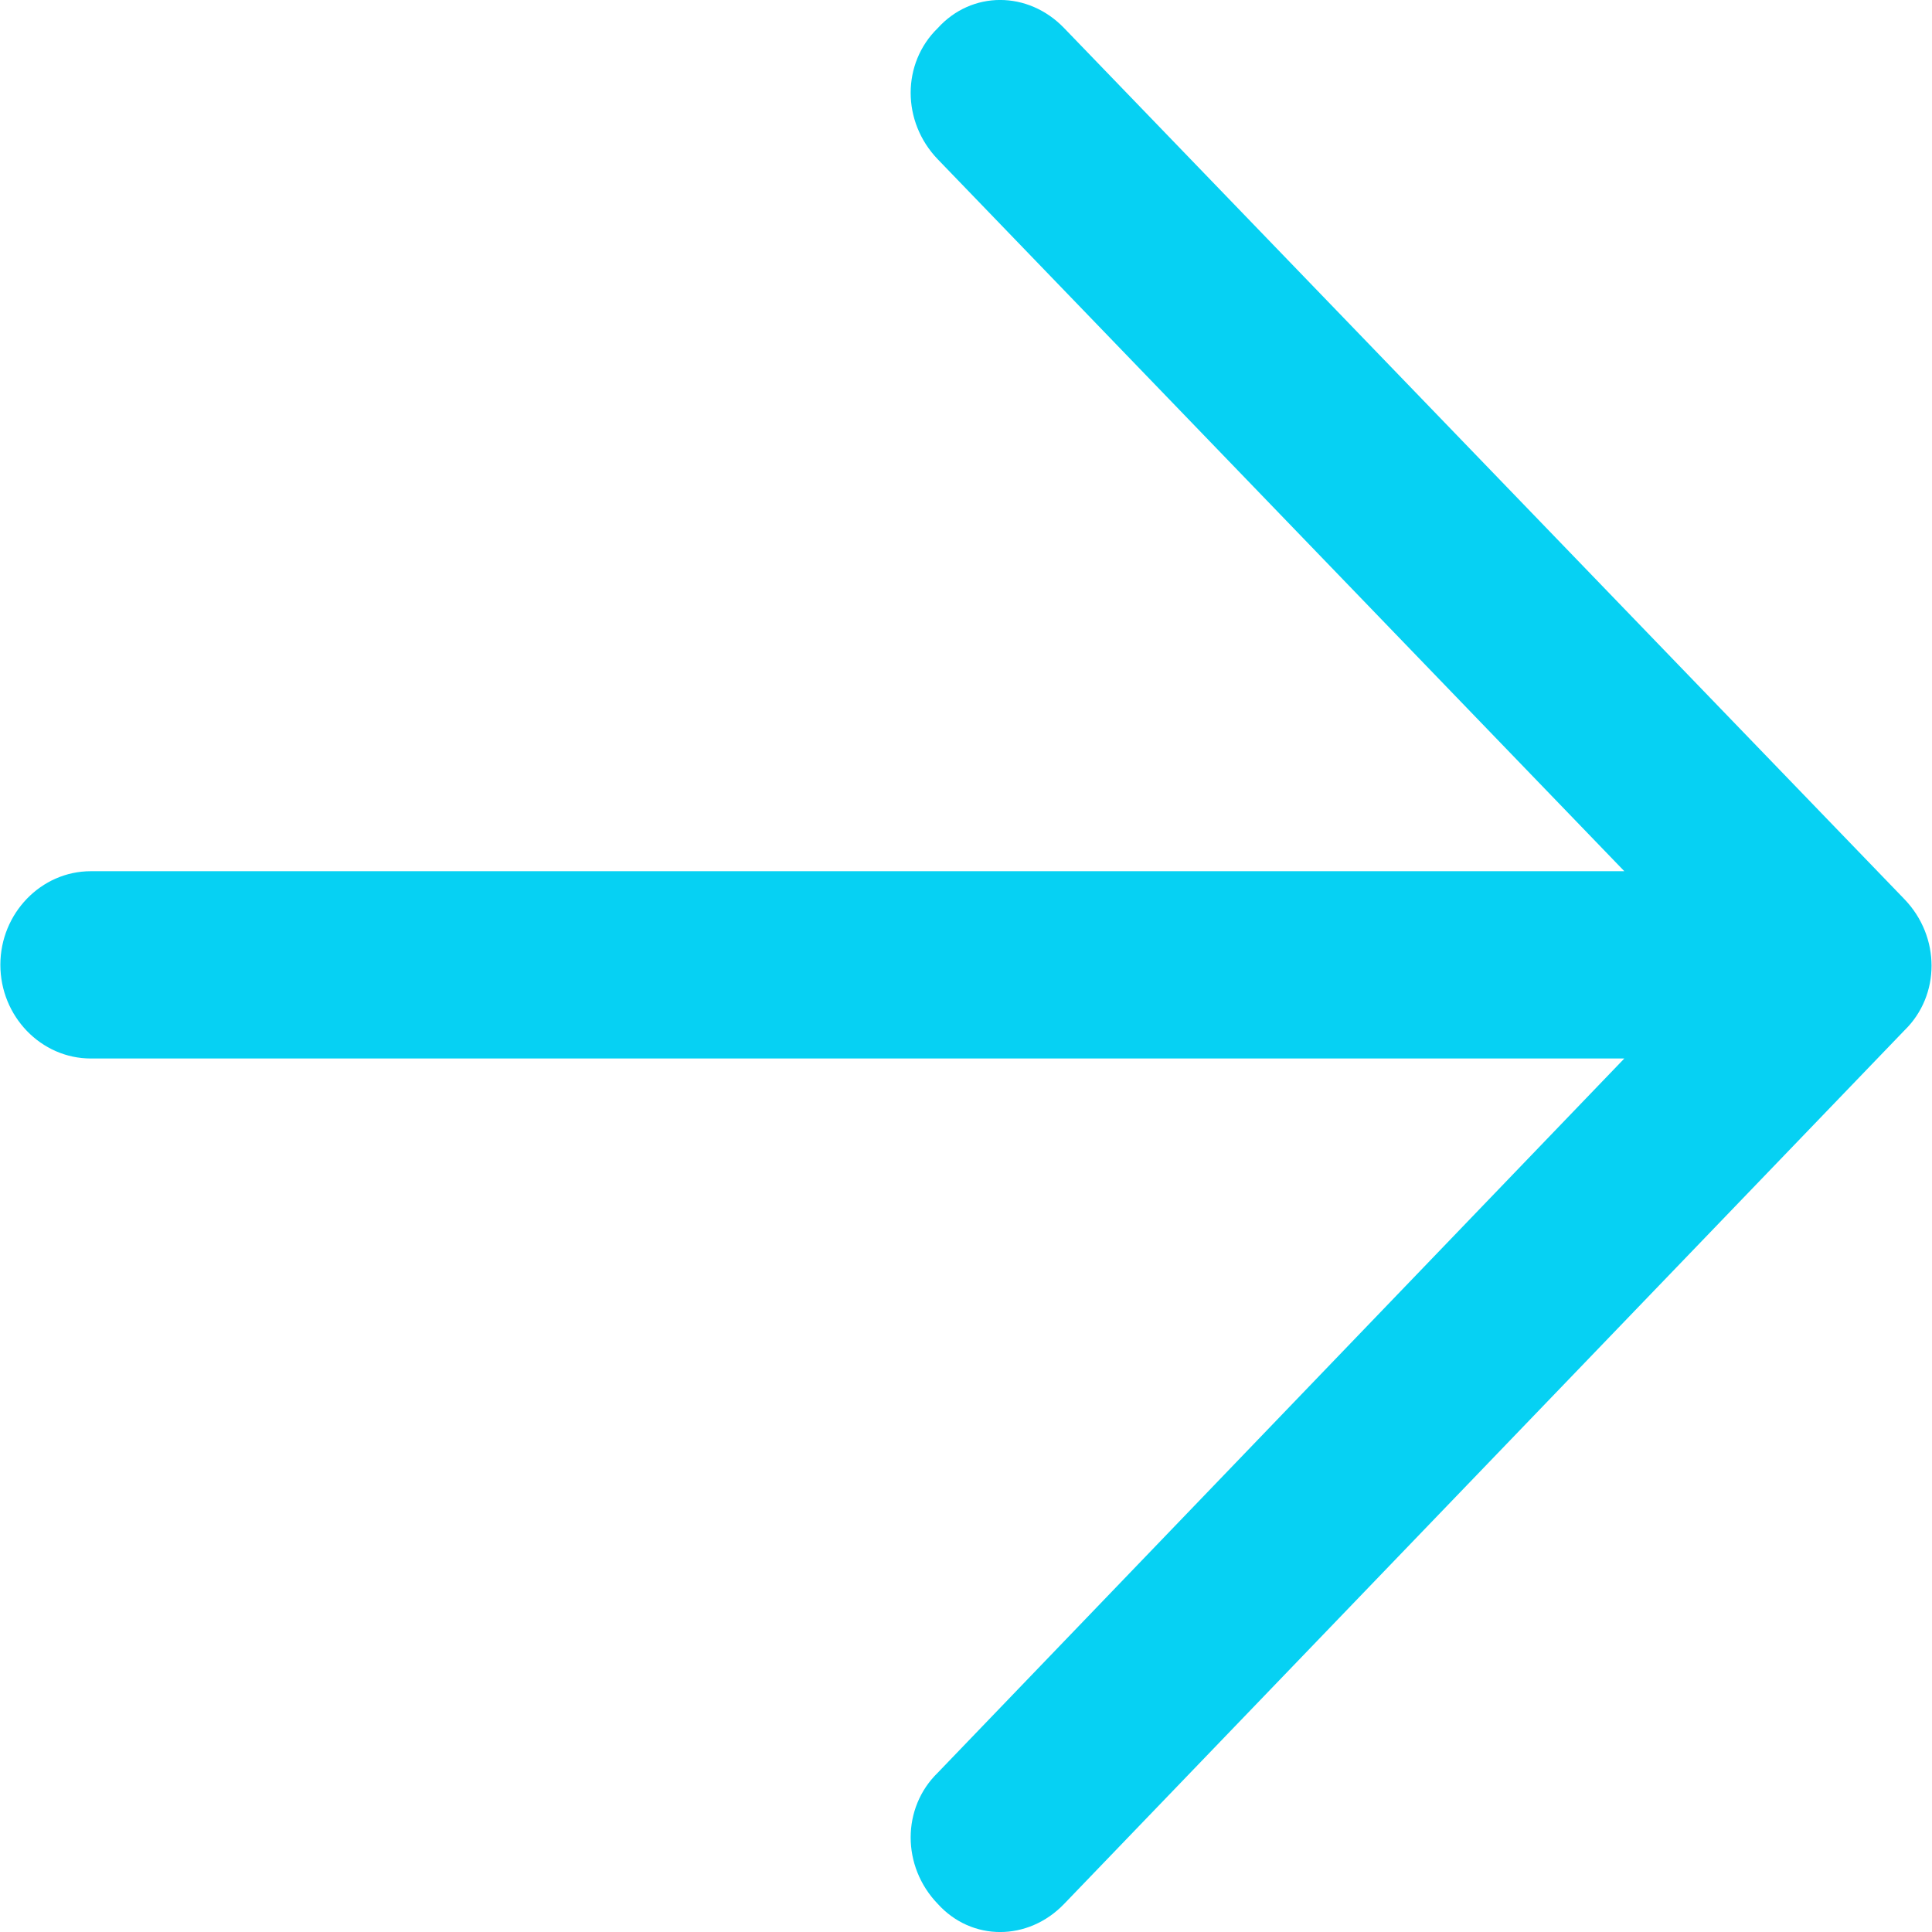 <svg width="16" height="16" viewBox="0 0 16 16" fill="none" xmlns="http://www.w3.org/2000/svg">
<g clip-path="url(#clip0_4971_353)">
<path d="M0.752 7.215C0.34 7.215 0.003 7.564 0.003 7.99C0.003 8.417 0.34 8.766 0.752 8.766H13.452L7.766 14.681C7.467 14.972 7.467 15.457 7.766 15.767C8.047 16.078 8.514 16.078 8.813 15.767L15.772 8.533C16.071 8.242 16.071 7.758 15.772 7.447L8.813 0.233C8.514 -0.078 8.047 -0.078 7.766 0.233C7.467 0.524 7.467 1.008 7.766 1.319L13.452 7.215H0.752Z" fill="#06D1F3"/>
</g>
<defs>
<clipPath id="clip0_4971_353">
<rect width="16" height="16" fill="white" transform="matrix(-1 0 0 1 16 0)"/>
</clipPath>
</defs>
</svg>
